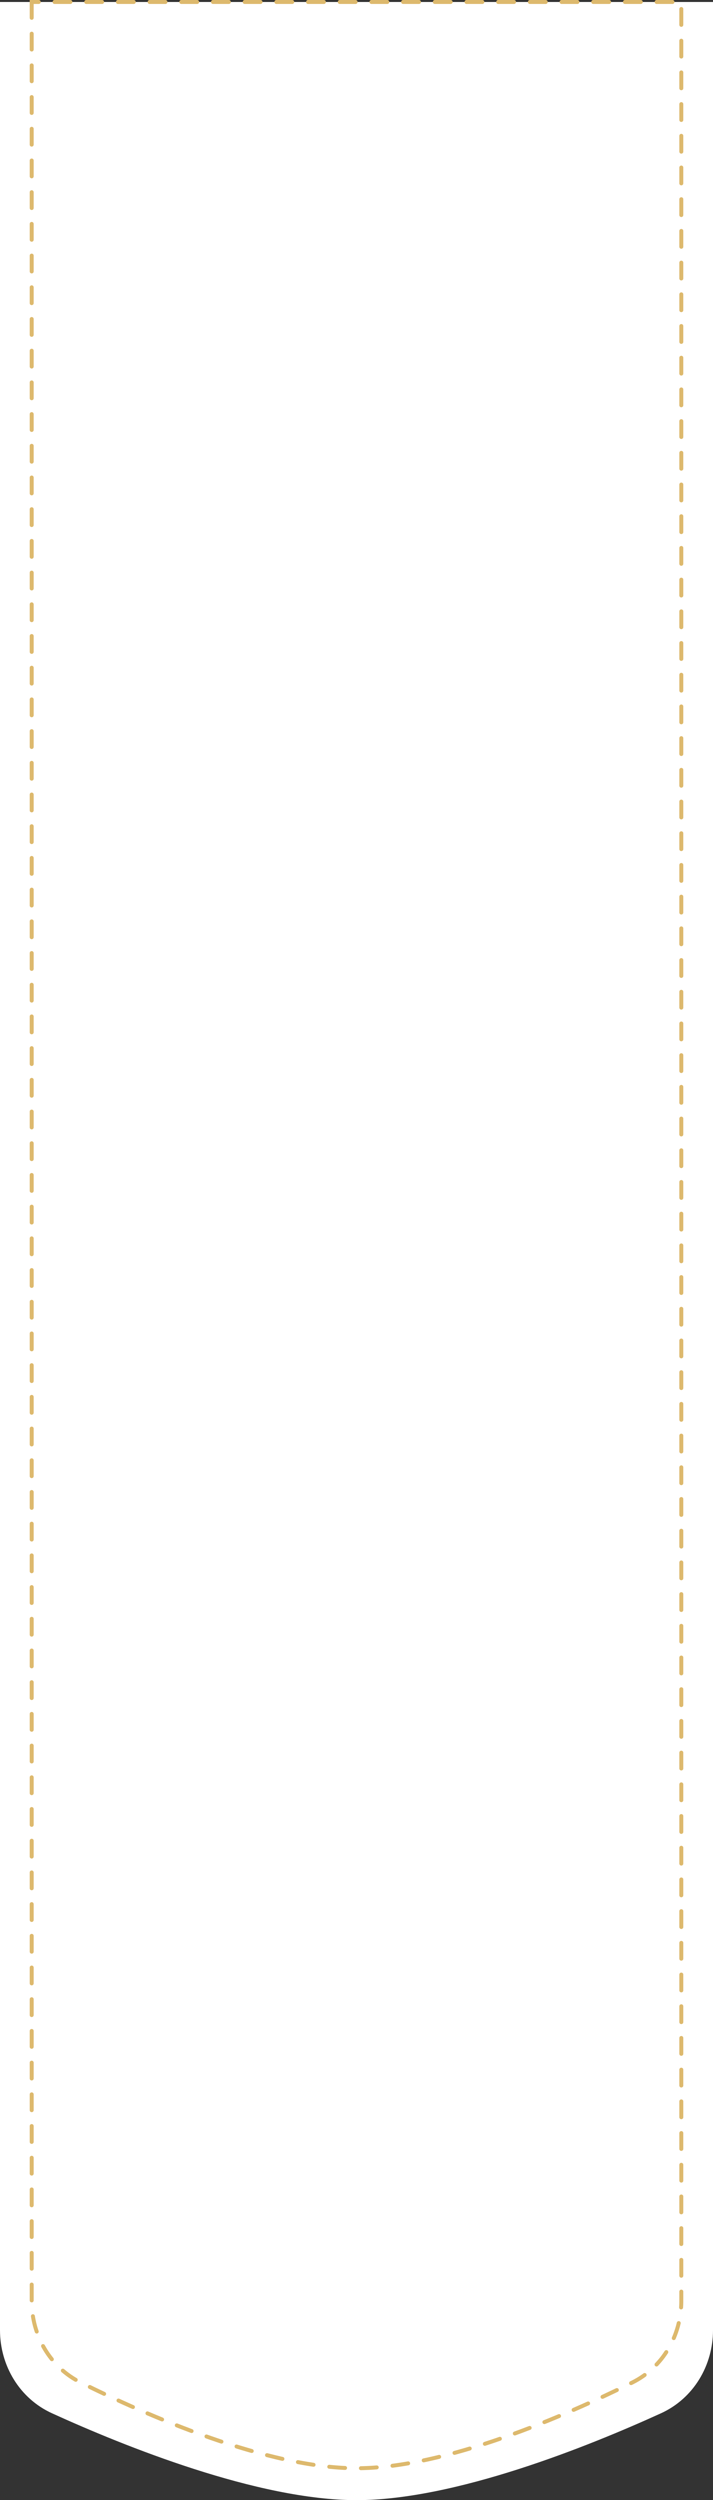 <?xml version="1.0" encoding="UTF-8"?>
<svg id="_Слой_1" data-name="Слой 1" xmlns="http://www.w3.org/2000/svg" viewBox="0 0 180 630.9">
  <rect x="0" y="0" width="180" height="630.9" fill="#333333" stroke="none"/>
  <defs>
    <style>
      .cls-1 {
        fill: #fff;
      }

      .cls-2 {
        fill: none;
        stroke: #ddb96d;
        stroke-dasharray: 0 0 0 0 0 0 4 4;
        stroke-linecap: round;
      }
    </style>
  </defs>
  <path class="cls-1" d="m0,.5v587.48c0,9.02,4.98,17.3,13.15,21.01,18.28,8.33,51.94,21.91,76.85,21.91s58.57-13.58,76.85-21.91c8.17-3.72,13.15-11.99,13.15-21.01V.5H0Z"/>
  <path class="cls-2" d="m8,.5v580.14c0,8.7,4.64,16.74,12.4,20.59,16.75,8.31,47.09,21.62,69.6,21.62s52.86-13.31,69.6-21.62c7.75-3.85,12.4-11.88,12.4-20.59V.5H8Z"/>
</svg>